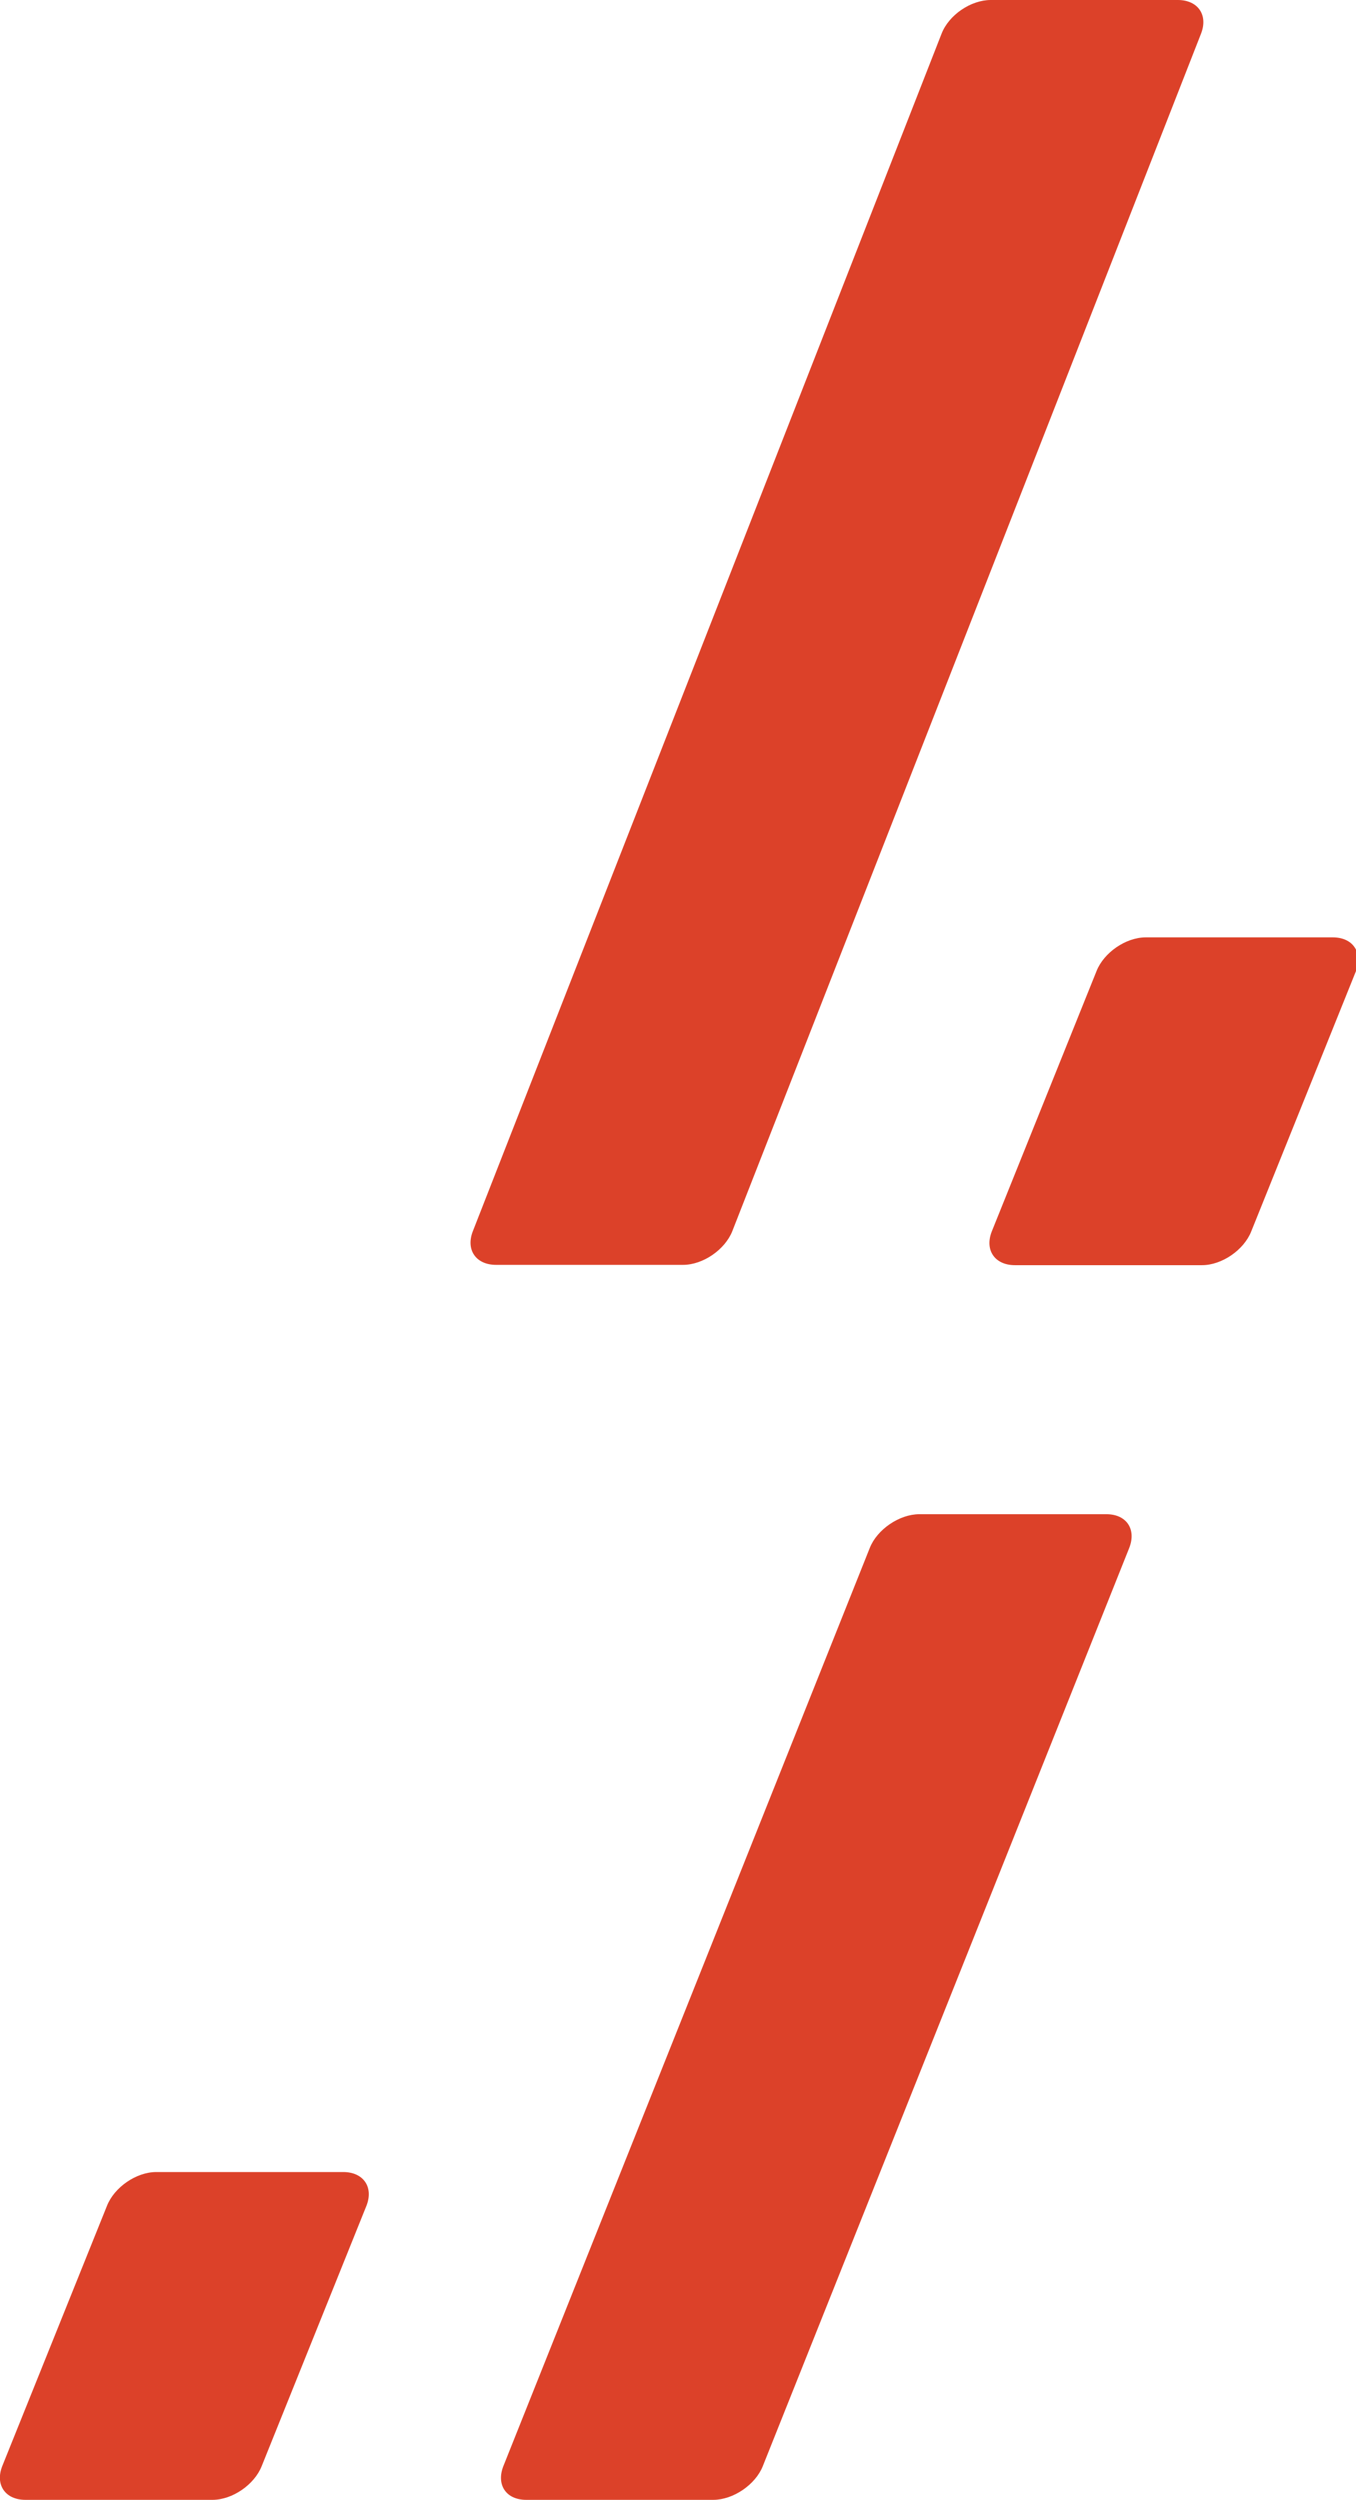 <?xml version="1.0" encoding="utf-8"?>
<!-- Generator: Adobe Illustrator 18.1.0, SVG Export Plug-In . SVG Version: 6.00 Build 0)  -->
<svg version="1.1" id="Layer_1" xmlns="http://www.w3.org/2000/svg" xmlns:xlink="http://www.w3.org/1999/xlink" x="0px" y="0px"
	 viewBox="0 0 427 787" enable-background="new 0 0 427 787" xml:space="preserve">
<path fill-rule="evenodd" clip-rule="evenodd" fill="#dc4129" d="M427,305.7l-33,82c-2.3,5.8-9.2,10.6-15.5,10.6h-58.9
	c-6.3,0-9.6-4.7-7.3-10.6l33-82c2.3-5.8,9.2-10.6,15.5-10.6h58.9C426,295.1,429.2,299.8,427,305.7z M230.6,387.6
	c-2.3,5.8-9.2,10.6-15.5,10.6h-58.9c-6.3,0-9.6-4.7-7.3-10.6l147.6-377C298.8,4.7,305.7,0,312,0h58.9c6.3,0,9.6,4.7,7.3,10.6
	L230.6,387.6z M82.4,776.4c-2.3,5.8-9.2,10.6-15.5,10.6H8c-6.3,0-9.6-4.7-7.3-10.6l33-82c2.3-5.8,9.2-10.6,15.5-10.6h58.9
	c6.3,0,9.6,4.7,7.3,10.6L82.4,776.4z M273.9,487.3c2.3-5.8,9.3-10.6,15.6-10.6h58.9c6.3,0,9.5,4.7,7.2,10.6L240.2,776.4
	c-2.3,5.8-9.3,10.6-15.6,10.6h-58.9c-6.3,0-9.5-4.7-7.2-10.6L273.9,487.3z"/>
</svg>

